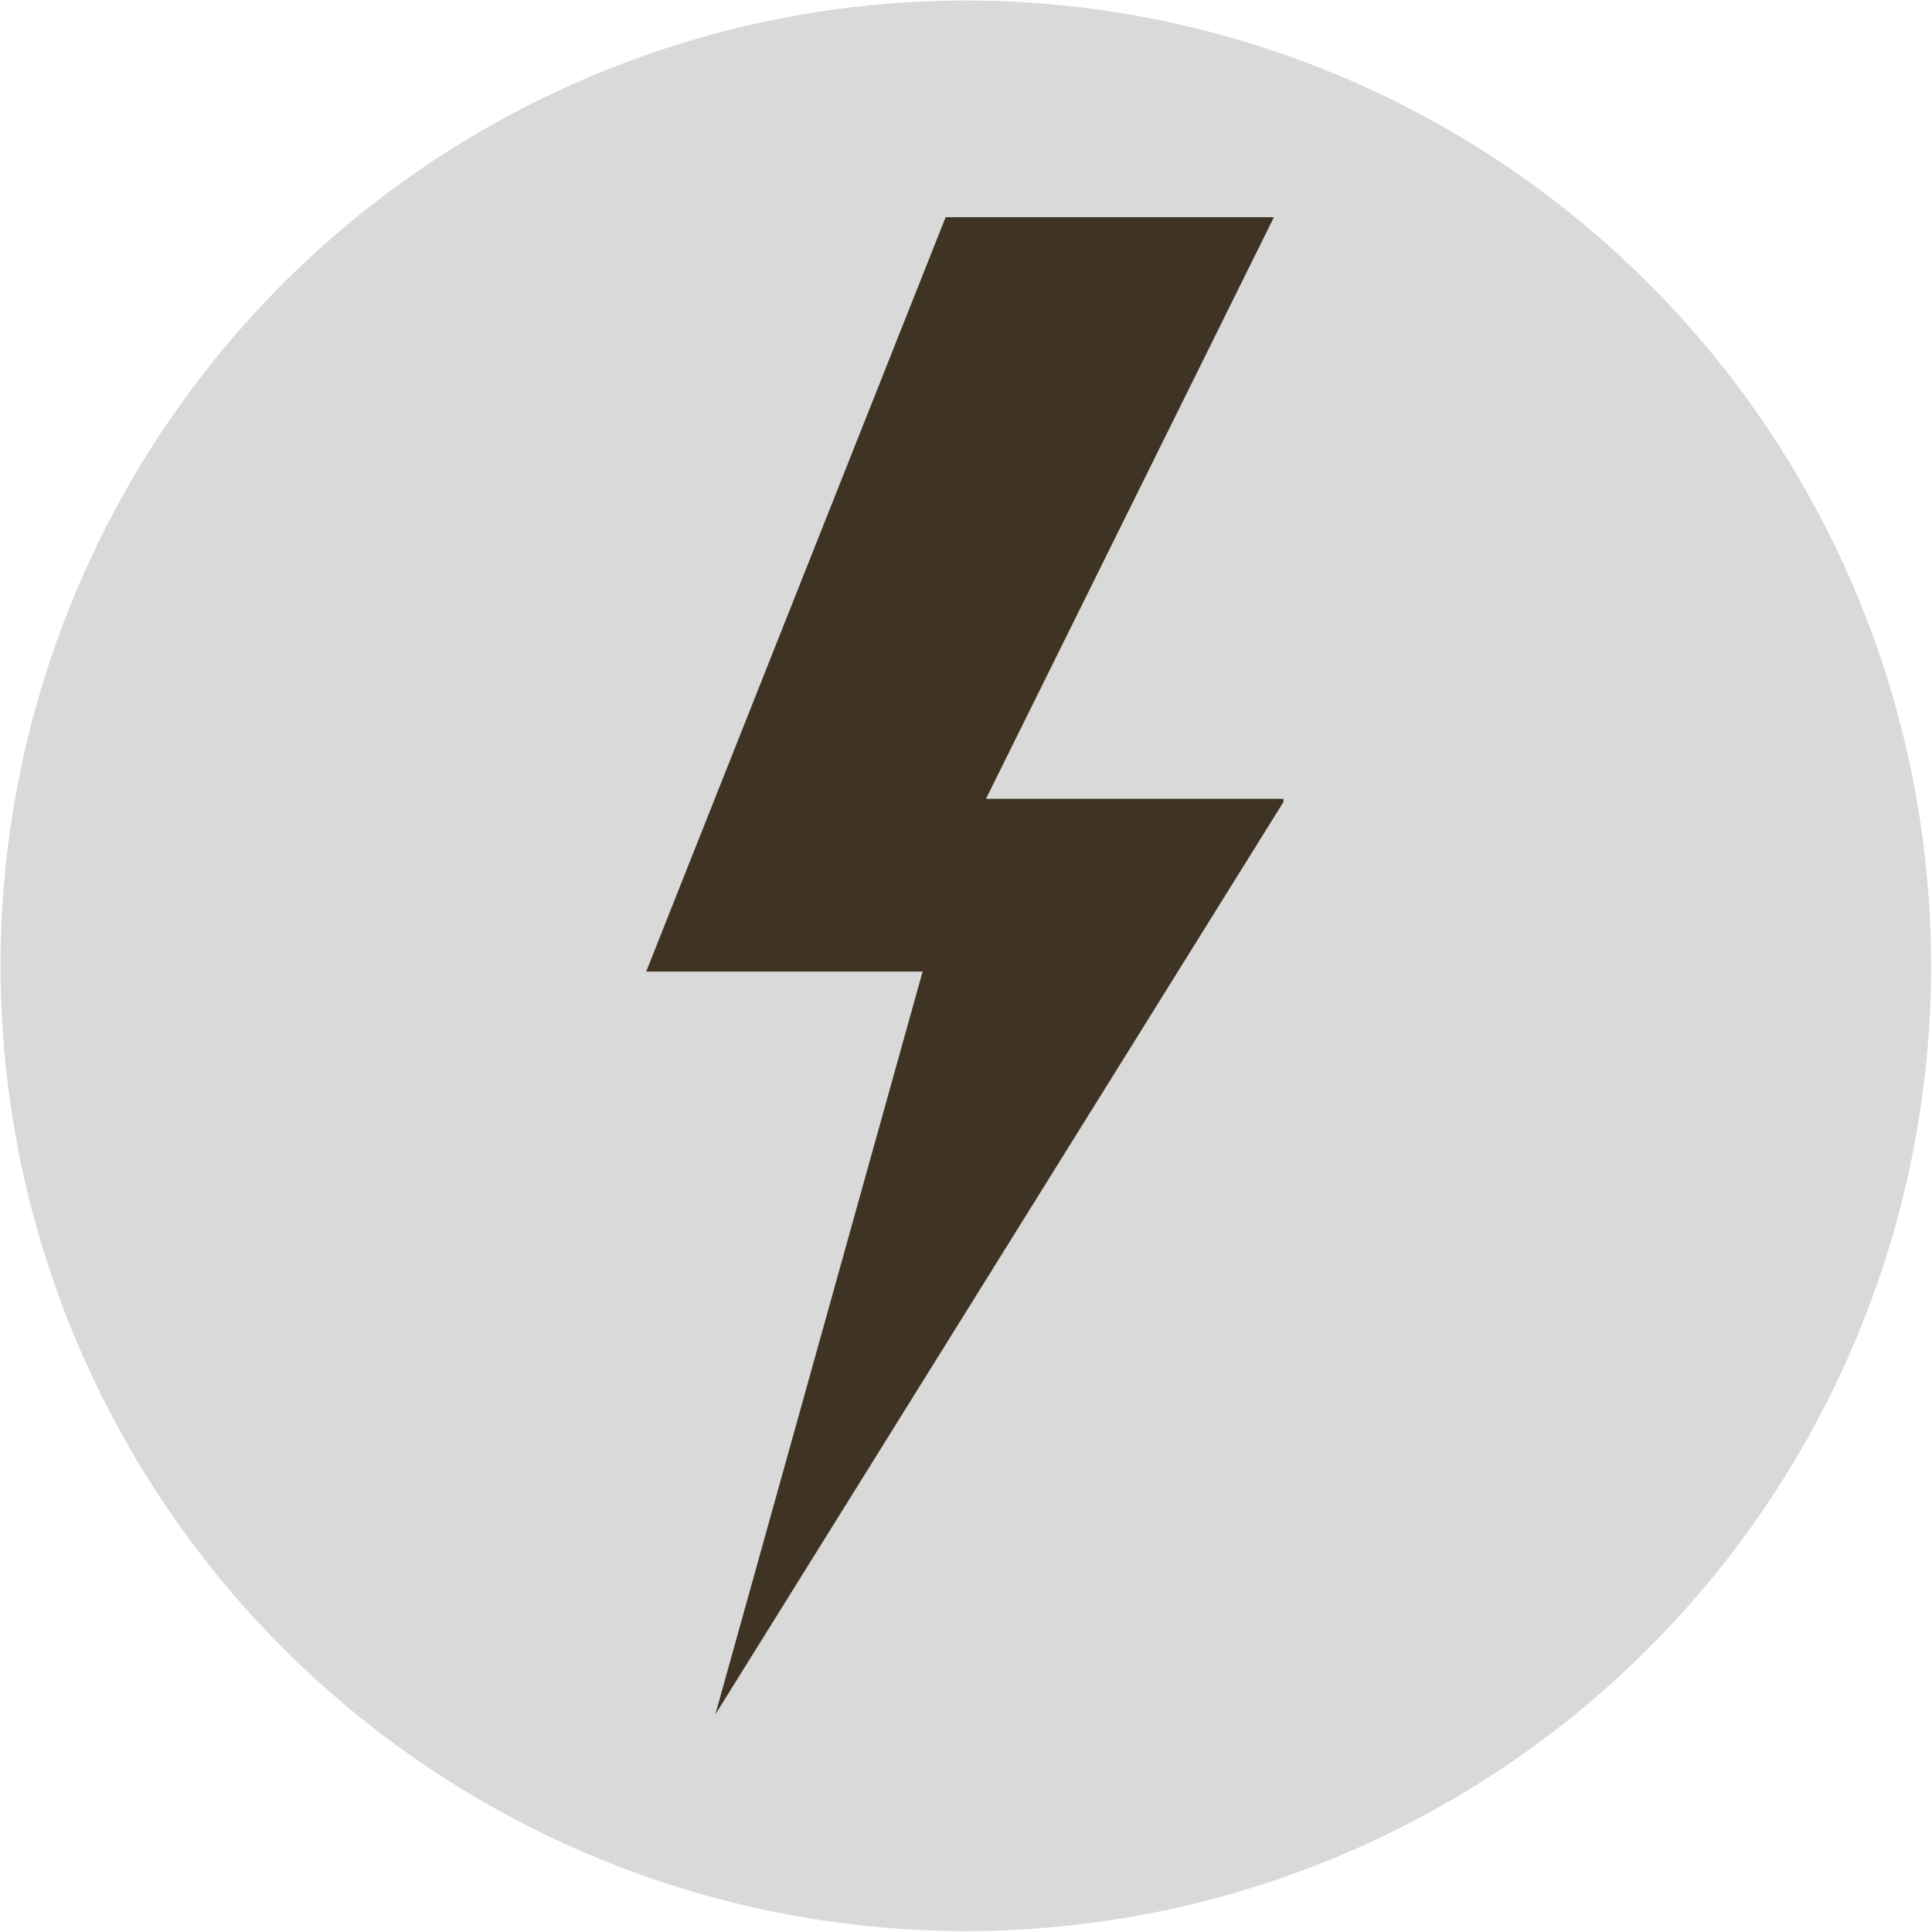 <svg xmlns="http://www.w3.org/2000/svg" xmlns:xlink="http://www.w3.org/1999/xlink" width="300" zoomAndPan="magnify" viewBox="0 0 224.88 225" height="300" preserveAspectRatio="xMidYMid meet" version="1.0"><defs><clipPath id="c5f4482115"><path d="M 0 0.059 L 224.762 0.059 L 224.762 224.938 L 0 224.938 Z M 0 0.059 " clip-rule="nonzero"/></clipPath><clipPath id="789b4a18e5"><path d="M 75.195 25 L 149.406 25 L 149.406 200 L 75.195 200 Z M 75.195 25 " clip-rule="nonzero"/></clipPath></defs><g clip-path="url(#c5f4482115)"><path fill="#d9d9d9" d="M 224.832 112.477 C 224.832 114.316 224.789 116.156 224.699 117.992 C 224.605 119.832 224.473 121.664 224.293 123.496 C 224.113 125.328 223.887 127.152 223.617 128.973 C 223.348 130.793 223.031 132.605 222.672 134.406 C 222.312 136.211 221.91 138.008 221.465 139.793 C 221.016 141.578 220.527 143.348 219.992 145.109 C 219.457 146.871 218.883 148.617 218.262 150.348 C 217.641 152.082 216.98 153.797 216.277 155.496 C 215.57 157.195 214.828 158.879 214.039 160.539 C 213.254 162.203 212.426 163.848 211.559 165.469 C 210.691 167.094 209.785 168.691 208.84 170.27 C 207.895 171.848 206.91 173.402 205.887 174.934 C 204.867 176.461 203.805 177.965 202.711 179.441 C 201.613 180.922 200.484 182.371 199.316 183.793 C 198.148 185.215 196.945 186.609 195.711 187.973 C 194.477 189.336 193.207 190.668 191.906 191.969 C 190.605 193.27 189.273 194.535 187.91 195.773 C 186.547 197.008 185.156 198.207 183.734 199.375 C 182.312 200.543 180.859 201.676 179.383 202.77 C 177.906 203.867 176.402 204.926 174.871 205.949 C 173.344 206.969 171.789 207.953 170.211 208.898 C 168.633 209.844 167.031 210.75 165.41 211.617 C 163.785 212.488 162.145 213.312 160.48 214.102 C 158.816 214.887 157.137 215.633 155.438 216.336 C 153.738 217.039 152.02 217.703 150.289 218.32 C 148.555 218.941 146.809 219.52 145.051 220.051 C 143.289 220.586 141.516 221.078 139.73 221.523 C 137.945 221.973 136.152 222.375 134.348 222.734 C 132.543 223.094 130.73 223.406 128.91 223.676 C 127.09 223.945 125.266 224.172 123.434 224.352 C 121.605 224.531 119.77 224.668 117.934 224.758 C 116.094 224.848 114.258 224.895 112.418 224.895 C 110.578 224.895 108.738 224.848 106.902 224.758 C 105.062 224.668 103.23 224.531 101.398 224.352 C 99.566 224.172 97.742 223.945 95.922 223.676 C 94.102 223.406 92.289 223.094 90.484 222.734 C 88.68 222.375 86.887 221.973 85.102 221.523 C 83.316 221.078 81.543 220.586 79.785 220.051 C 78.023 219.52 76.277 218.941 74.543 218.32 C 72.812 217.703 71.098 217.039 69.398 216.336 C 67.695 215.633 66.016 214.887 64.352 214.102 C 62.688 213.312 61.047 212.488 59.422 211.617 C 57.801 210.75 56.199 209.844 54.621 208.898 C 53.043 207.953 51.492 206.969 49.961 205.949 C 48.43 204.926 46.93 203.867 45.449 202.77 C 43.973 201.676 42.523 200.543 41.102 199.375 C 39.68 198.207 38.285 197.008 36.922 195.773 C 35.559 194.535 34.227 193.27 32.926 191.969 C 31.625 190.668 30.355 189.336 29.121 187.973 C 27.887 186.609 26.684 185.215 25.516 183.793 C 24.352 182.371 23.219 180.922 22.121 179.441 C 21.027 177.965 19.969 176.461 18.945 174.934 C 17.922 173.402 16.941 171.848 15.992 170.27 C 15.047 168.691 14.141 167.094 13.273 165.469 C 12.406 163.848 11.578 162.203 10.793 160.539 C 10.008 158.879 9.262 157.195 8.559 155.496 C 7.852 153.797 7.191 152.082 6.57 150.348 C 5.953 148.617 5.375 146.871 4.84 145.109 C 4.305 143.348 3.816 141.578 3.367 139.793 C 2.922 138.008 2.52 136.211 2.16 134.406 C 1.801 132.602 1.488 130.793 1.215 128.973 C 0.945 127.152 0.723 125.328 0.543 123.496 C 0.359 121.664 0.227 119.832 0.137 117.992 C 0.047 116.156 0 114.316 0 112.477 C 0 110.637 0.047 108.797 0.137 106.961 C 0.227 105.121 0.359 103.289 0.543 101.457 C 0.723 99.625 0.945 97.801 1.215 95.98 C 1.488 94.16 1.801 92.352 2.16 90.547 C 2.52 88.742 2.922 86.945 3.367 85.16 C 3.816 83.375 4.305 81.605 4.84 79.844 C 5.375 78.082 5.953 76.336 6.57 74.605 C 7.191 72.871 7.852 71.156 8.559 69.457 C 9.262 67.758 10.008 66.074 10.793 64.414 C 11.578 62.75 12.406 61.105 13.273 59.484 C 14.141 57.859 15.047 56.262 15.992 54.684 C 16.941 53.105 17.922 51.551 18.945 50.02 C 19.969 48.492 21.027 46.988 22.121 45.512 C 23.219 44.031 24.352 42.582 25.516 41.16 C 26.684 39.738 27.887 38.344 29.121 36.98 C 30.355 35.617 31.625 34.285 32.926 32.984 C 34.227 31.684 35.559 30.418 36.922 29.18 C 38.285 27.945 39.68 26.746 41.102 25.578 C 42.523 24.41 43.973 23.277 45.449 22.184 C 46.93 21.086 48.43 20.027 49.961 19.004 C 51.492 17.984 53.043 17 54.621 16.055 C 56.199 15.109 57.801 14.203 59.422 13.336 C 61.047 12.465 62.688 11.641 64.352 10.852 C 66.016 10.066 67.695 9.32 69.398 8.617 C 71.098 7.914 72.812 7.25 74.543 6.633 C 76.277 6.012 78.023 5.434 79.785 4.902 C 81.543 4.367 83.316 3.875 85.102 3.43 C 86.887 2.98 88.68 2.578 90.484 2.219 C 92.289 1.859 94.102 1.547 95.922 1.277 C 97.742 1.008 99.566 0.781 101.398 0.602 C 103.23 0.422 105.062 0.285 106.902 0.195 C 108.738 0.105 110.578 0.059 112.418 0.059 C 114.258 0.059 116.094 0.105 117.934 0.195 C 119.77 0.285 121.605 0.422 123.434 0.602 C 125.266 0.781 127.09 1.008 128.91 1.277 C 130.73 1.547 132.543 1.859 134.348 2.219 C 136.152 2.578 137.945 2.98 139.73 3.43 C 141.516 3.875 143.289 4.367 145.051 4.902 C 146.809 5.434 148.555 6.012 150.289 6.633 C 152.02 7.25 153.738 7.914 155.438 8.617 C 157.137 9.32 158.816 10.066 160.48 10.852 C 162.145 11.641 163.785 12.465 165.41 13.336 C 167.031 14.203 168.633 15.109 170.211 16.055 C 171.789 17 173.344 17.984 174.871 19.004 C 176.402 20.027 177.906 21.086 179.383 22.184 C 180.859 23.277 182.312 24.41 183.734 25.578 C 185.156 26.746 186.547 27.945 187.91 29.18 C 189.273 30.418 190.605 31.684 191.906 32.984 C 193.207 34.285 194.477 35.617 195.711 36.98 C 196.945 38.344 198.148 39.738 199.316 41.16 C 200.484 42.582 201.613 44.031 202.711 45.512 C 203.805 46.988 204.867 48.492 205.887 50.02 C 206.91 51.551 207.895 53.105 208.84 54.684 C 209.785 56.262 210.691 57.859 211.559 59.484 C 212.426 61.105 213.254 62.75 214.039 64.414 C 214.828 66.074 215.57 67.758 216.277 69.457 C 216.98 71.156 217.641 72.871 218.262 74.605 C 218.883 76.336 219.457 78.082 219.992 79.844 C 220.527 81.605 221.016 83.375 221.465 85.16 C 221.91 86.945 222.312 88.742 222.672 90.547 C 223.031 92.352 223.348 94.16 223.617 95.98 C 223.887 97.801 224.113 99.625 224.293 101.457 C 224.473 103.289 224.609 105.121 224.699 106.961 C 224.789 108.797 224.832 110.637 224.832 112.477 Z M 224.832 112.477 " fill-opacity="1" fill-rule="nonzero"/></g><g clip-path="url(#789b4a18e5)"><path fill="#3f3423" d="M 149.641 93.031 L 114.766 93.031 L 148.301 25.293 L 110.07 25.293 L 75.195 113.148 L 107.387 113.148 L 83.246 199.668 Z M 149.641 93.031 " fill-opacity="1" fill-rule="nonzero"/></g></svg>